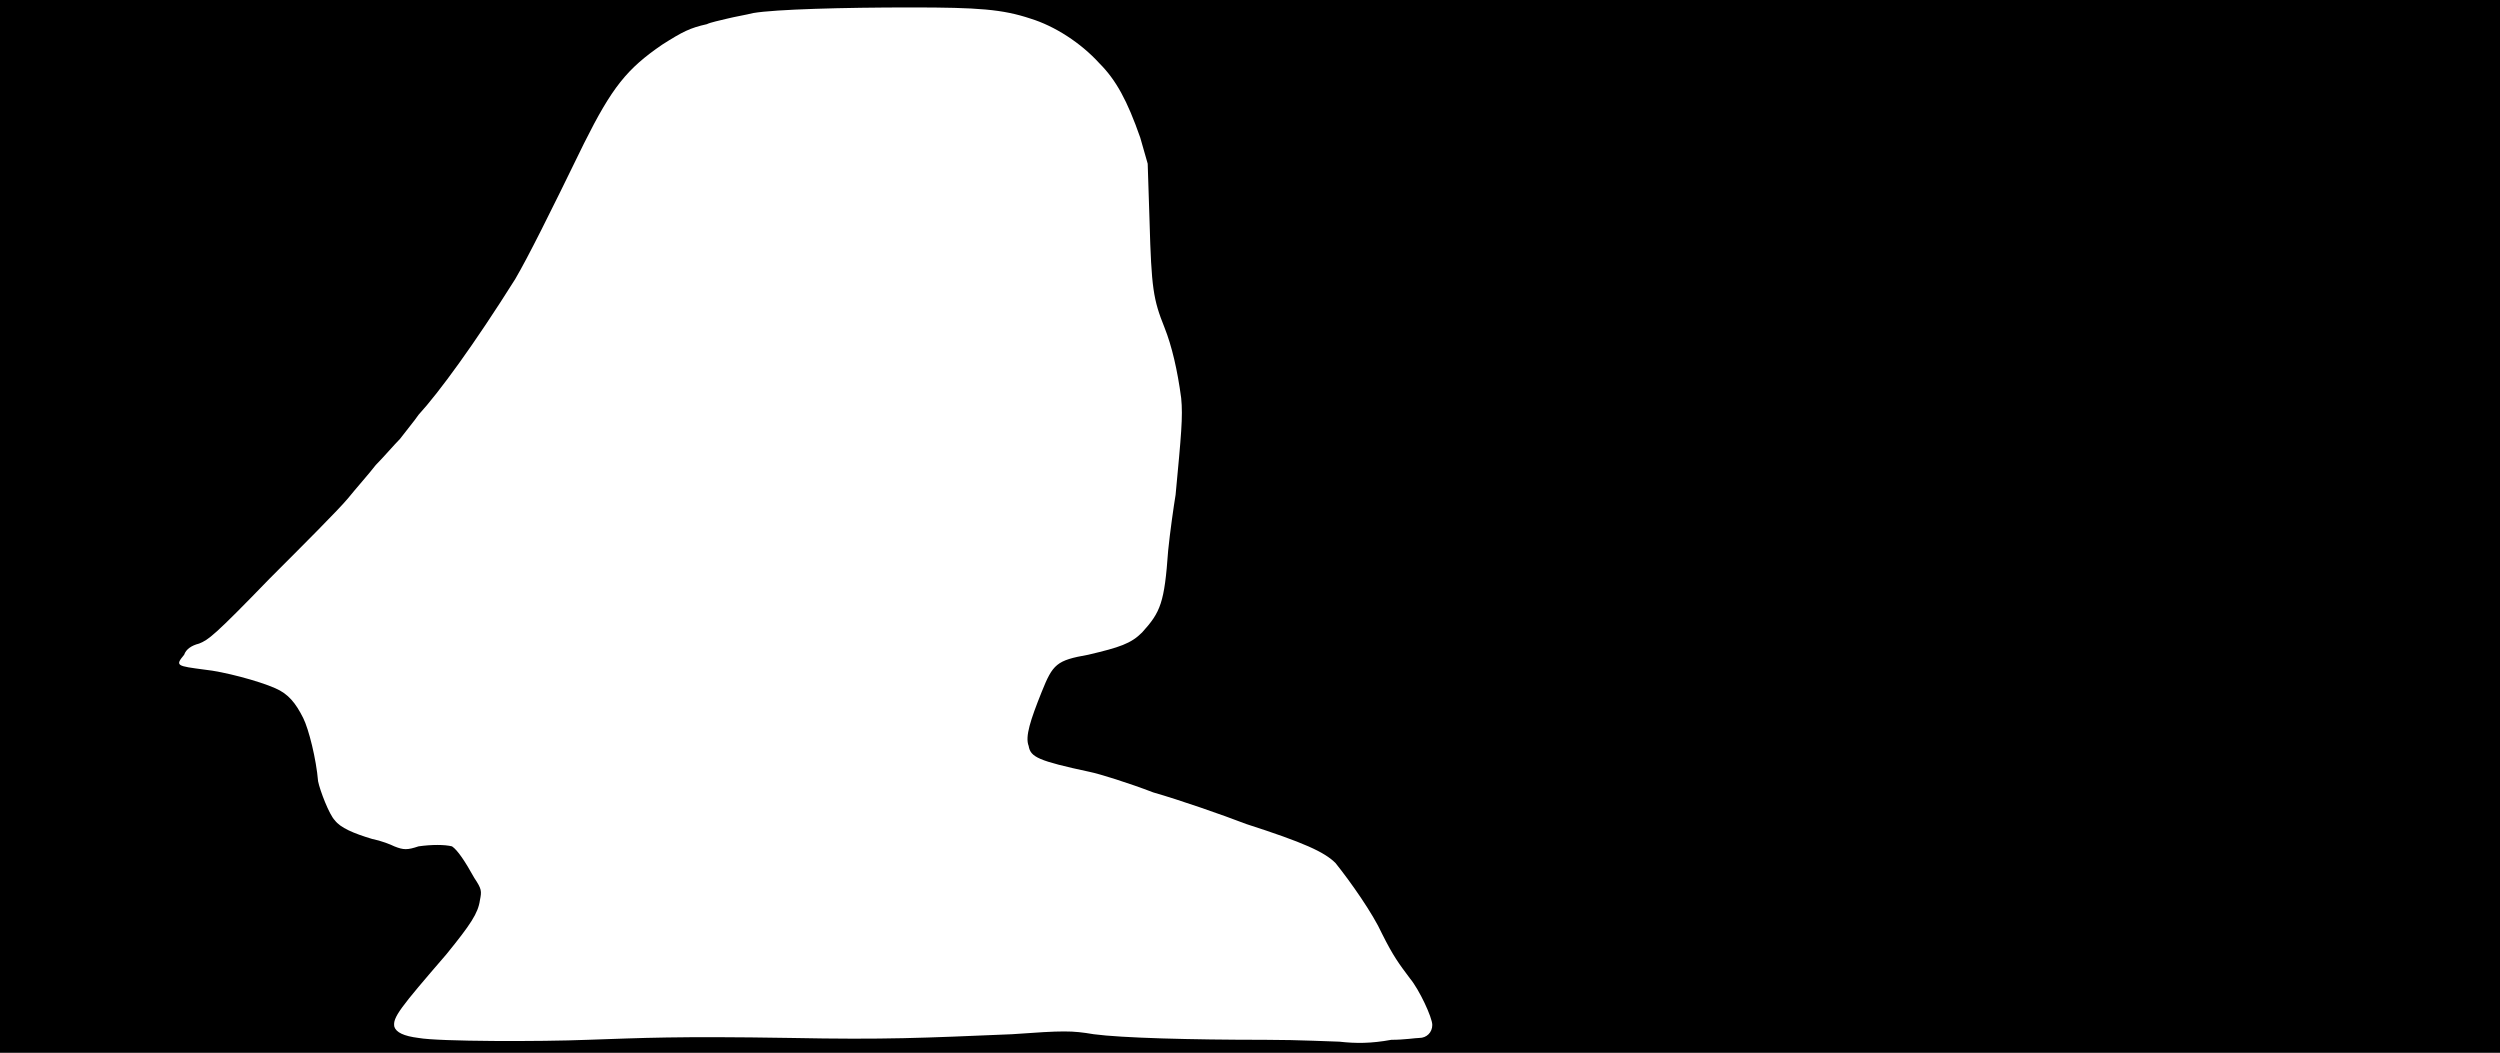 <svg xmlns="http://www.w3.org/2000/svg" width="1344" height="566"><path d="M0 283V0h1344v566H0V283m748 276c7 0 13-1 15-1 4 0 7-3 7-7s-7-19-12-25c-6-8-9-12-15-24-5-11-17-28-25-38-6-6-17-11-48-21-13-5-36-13-50-17-13-5-29-10-34-11-28-6-32-8-33-14-2-5 1-14 7-29s8-17 25-20c17-4 23-6 29-12 10-11 12-16 14-44 1-10 3-24 4-30 3-32 4-42 3-52-2-15-5-28-9-38-6-15-7-21-8-57l-1-31-4-14c-7-20-13-31-22-40-10-11-24-20-37-24-15-5-28-6-64-6-37 0-73 1-85 3-4 1-10 2-14 3s-9 2-11 3c-9 2-13 4-24 11-19 13-27 23-42 53-19 39-30 61-37 73-22 35-41 61-52 73-2 3-7 9-10 13-3 3-9 10-13 14-3 4-11 13-15 18-5 6-24 25-42 43-30 31-33 33-38 35-4 1-7 3-8 6-5 6-4 6 11 8 10 1 29 6 38 10 7 3 11 8 15 16 3 6 7 22 8 34 1 5 6 18 9 21 3 4 10 7 20 10 5 1 10 3 12 4 5 2 7 2 13 0 7-1 14-1 18 0 3 2 7 8 12 17 4 6 4 7 3 12-1 7-5 13-18 29-25 29-29 34-28 39 1 3 5 5 13 6 11 2 66 2 91 1 30-1 47-2 109-1 51 1 71 0 119-2 28-2 32-2 44 0 15 2 52 3 92 3 19 0 37 1 40 1 9 1 17 1 28-1z"/></svg>